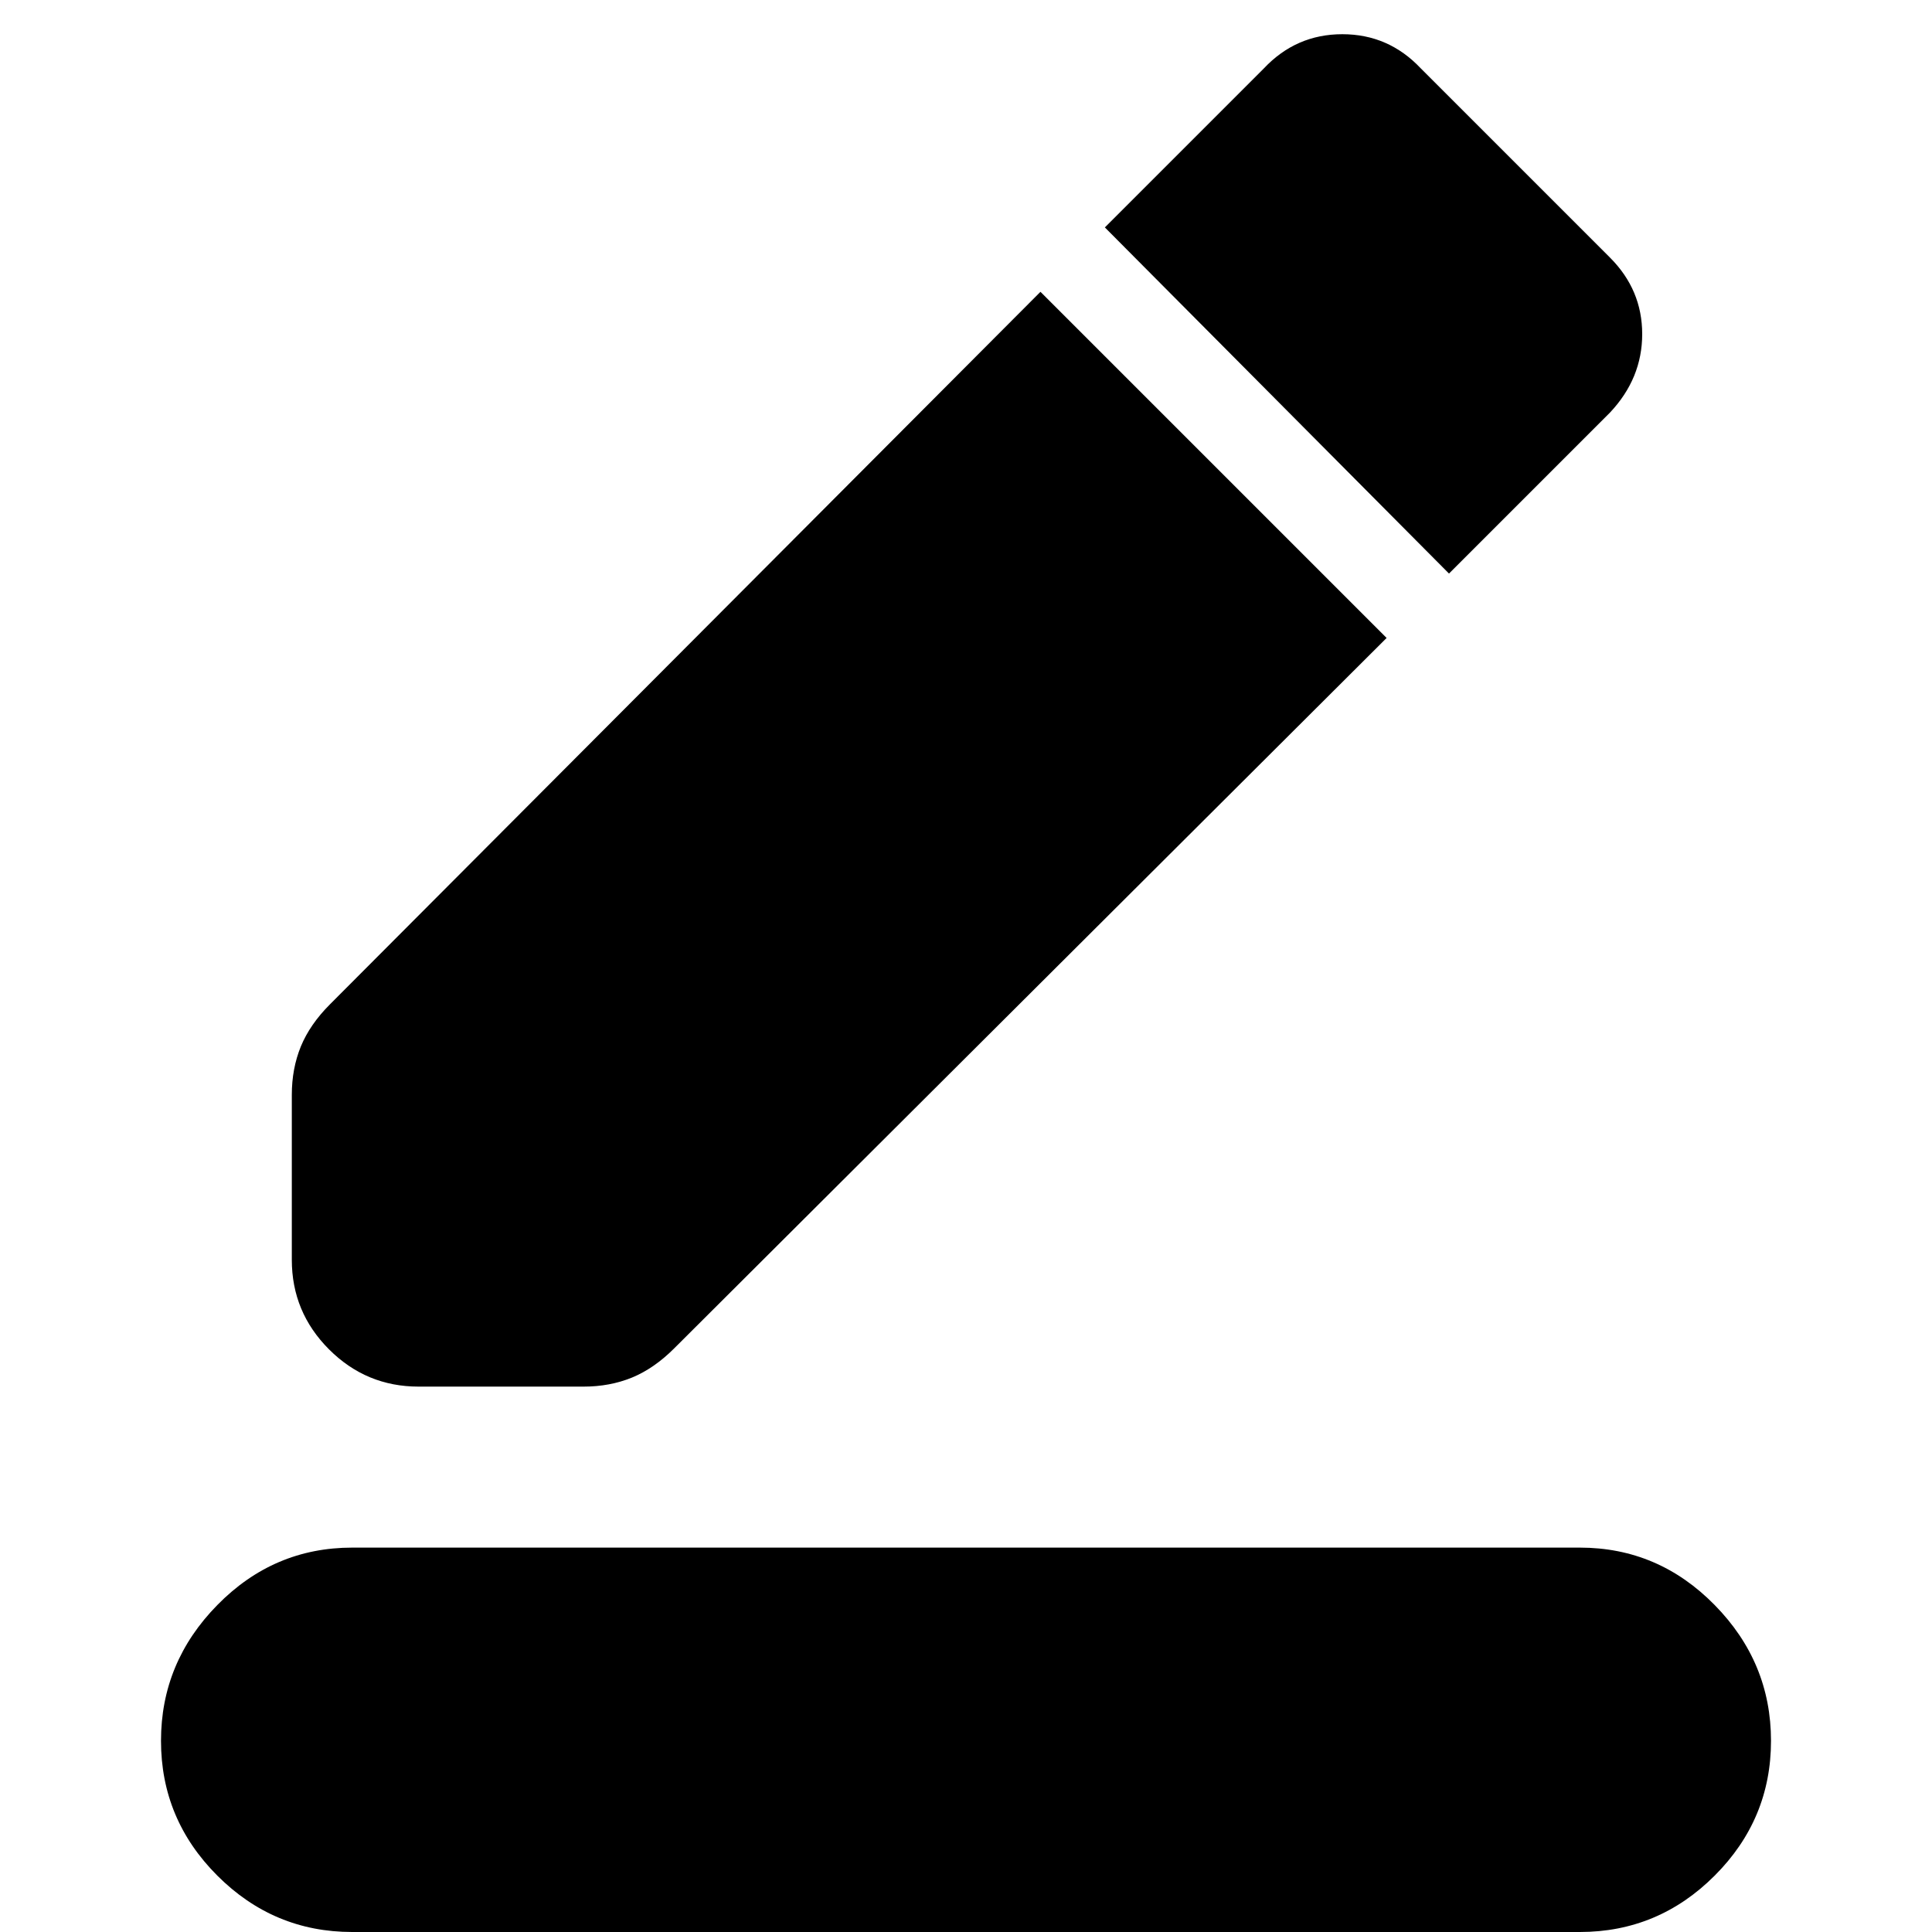 <svg xmlns="http://www.w3.org/2000/svg" height="24" width="24"><path d="M4.375 24Q3.4 24 2.7 23.3Q2 22.6 2 21.625Q2 20.65 2.7 19.938Q3.4 19.225 4.375 19.225H19.625Q20.6 19.225 21.3 19.938Q22 20.65 22 21.625Q22 22.6 21.3 23.3Q20.6 24 19.625 24ZM5.2 17.225Q4.55 17.225 4.088 16.763Q3.625 16.3 3.625 15.65V13.6Q3.625 13.275 3.737 13Q3.85 12.725 4.1 12.475L12.925 3.625L17.225 7.925L8.375 16.75Q8.125 17 7.85 17.113Q7.575 17.225 7.25 17.225ZM18 7.125 13.725 2.825 15.7 0.85Q16.1 0.425 16.675 0.425Q17.25 0.425 17.65 0.85L20 3.2Q20.4 3.6 20.4 4.15Q20.4 4.7 20 5.125Z"/></svg>